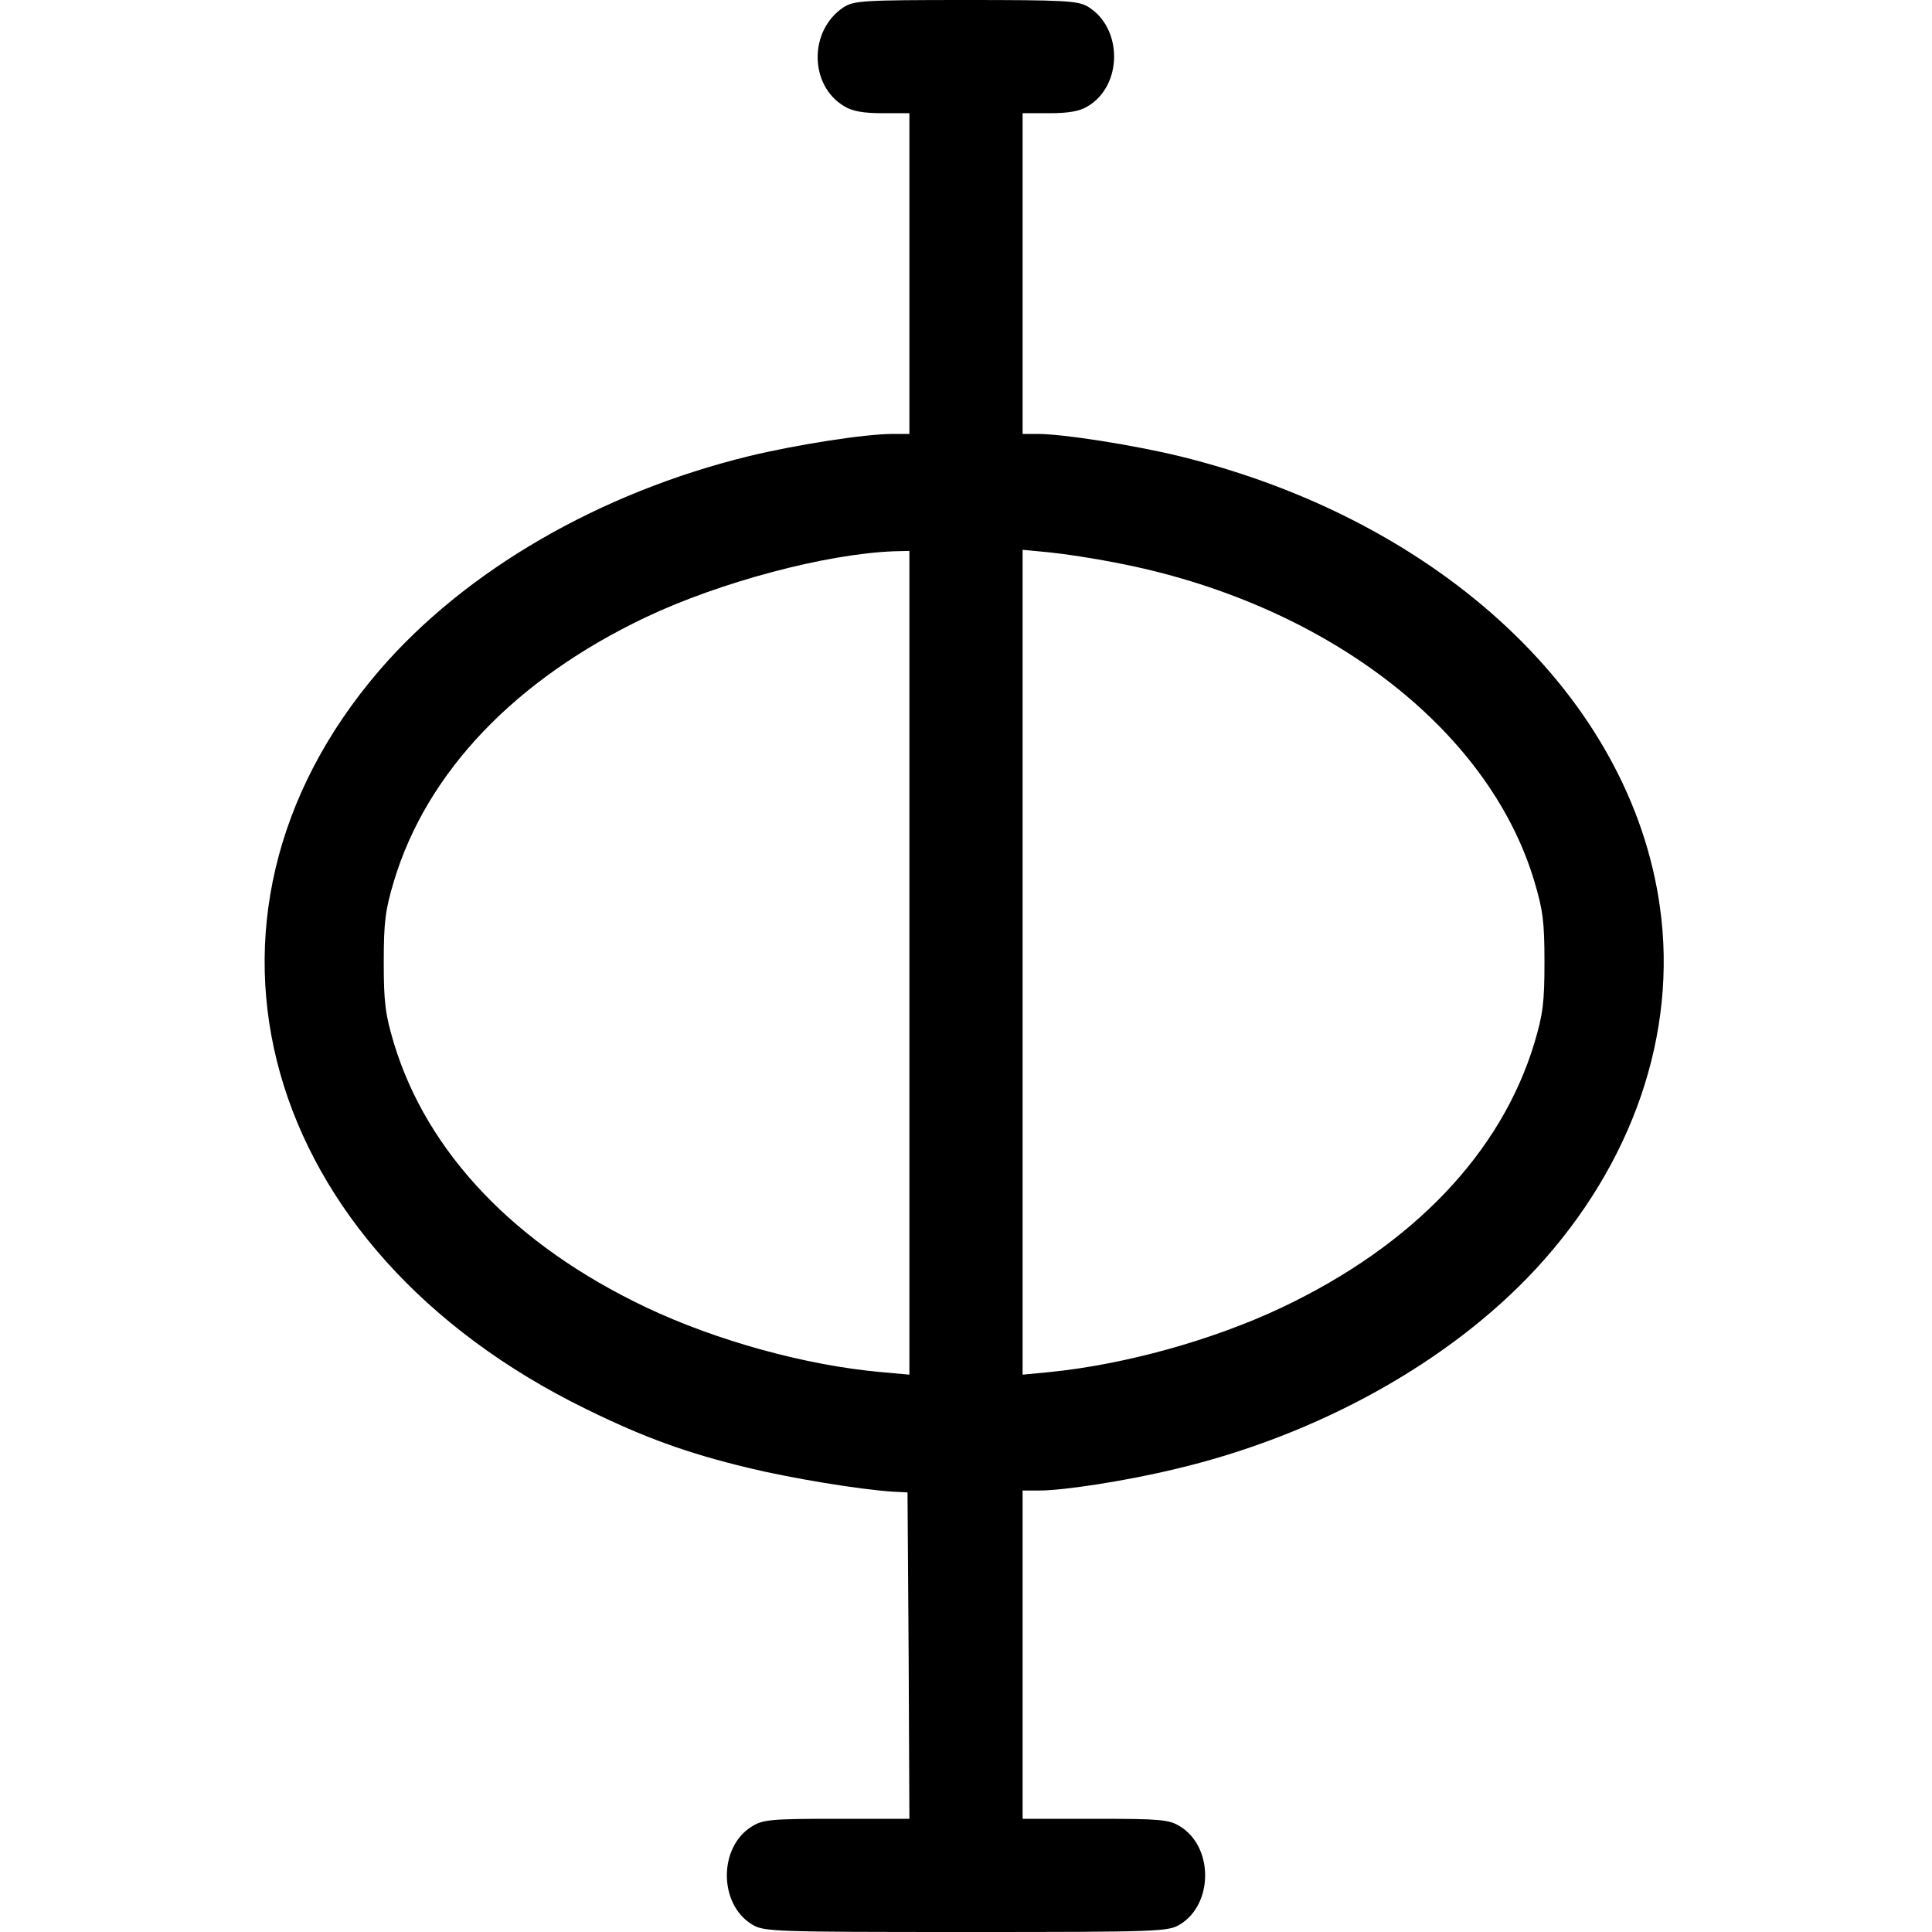 <?xml version="1.0" standalone="no"?>
<!DOCTYPE svg PUBLIC "-//W3C//DTD SVG 20010904//EN"
 "http://www.w3.org/TR/2001/REC-SVG-20010904/DTD/svg10.dtd">
<svg version="1.0" xmlns="http://www.w3.org/2000/svg"
 width="512pt" height="512pt" viewBox="0 0 512 512"
 preserveAspectRatio="xMidYMid meet">

<g transform="translate(0,512) scale(0.1,-0.1)"
fill="#000000" stroke="none">
<path d="M2236 5101 c-93 -61 -92 -208 2 -263 21 -13 51 -18 101 -18 l71 0 0
-425 0 -425 -45 0 c-72 0 -253 -28 -381 -59 -396 -97 -751 -303 -979 -568
-565 -658 -319 -1534 550 -1958 153 -75 266 -116 428 -155 111 -27 292 -57
382 -63 l40 -2 3 -433 2 -432 -192 0 c-174 0 -196 -2 -225 -20 -89 -54 -89
-206 0 -260 31 -19 54 -20 567 -20 513 0 536 1 567 20 89 54 89 206 0 260 -29
18 -51 20 -224 20 l-193 0 0 435 0 435 45 0 c65 0 232 26 360 57 377 89 726
283 955 530 257 278 376 624 329 959 -77 554 -579 1025 -1273 1195 -124 30
-308 59 -376 59 l-40 0 0 425 0 425 71 0 c50 0 80 5 101 18 94 55 94 209 0
265 -27 15 -62 17 -324 17 -271 0 -295 -2 -322 -19z m174 -2532 l0 -1092 -77
7 c-199 18 -434 83 -620 171 -348 165 -581 410 -669 700 -23 77 -27 108 -27
215 0 107 4 138 27 215 87 289 322 535 667 699 198 94 478 168 657 175 l42 1
0 -1091z m546 1060 c551 -105 988 -437 1110 -844 23 -77 27 -108 27 -215 0
-107 -4 -138 -27 -215 -88 -290 -321 -535 -669 -700 -184 -87 -416 -151 -614
-171 l-73 -7 0 1093 0 1093 73 -7 c39 -4 118 -16 173 -27z"/>
</g>
</svg>
